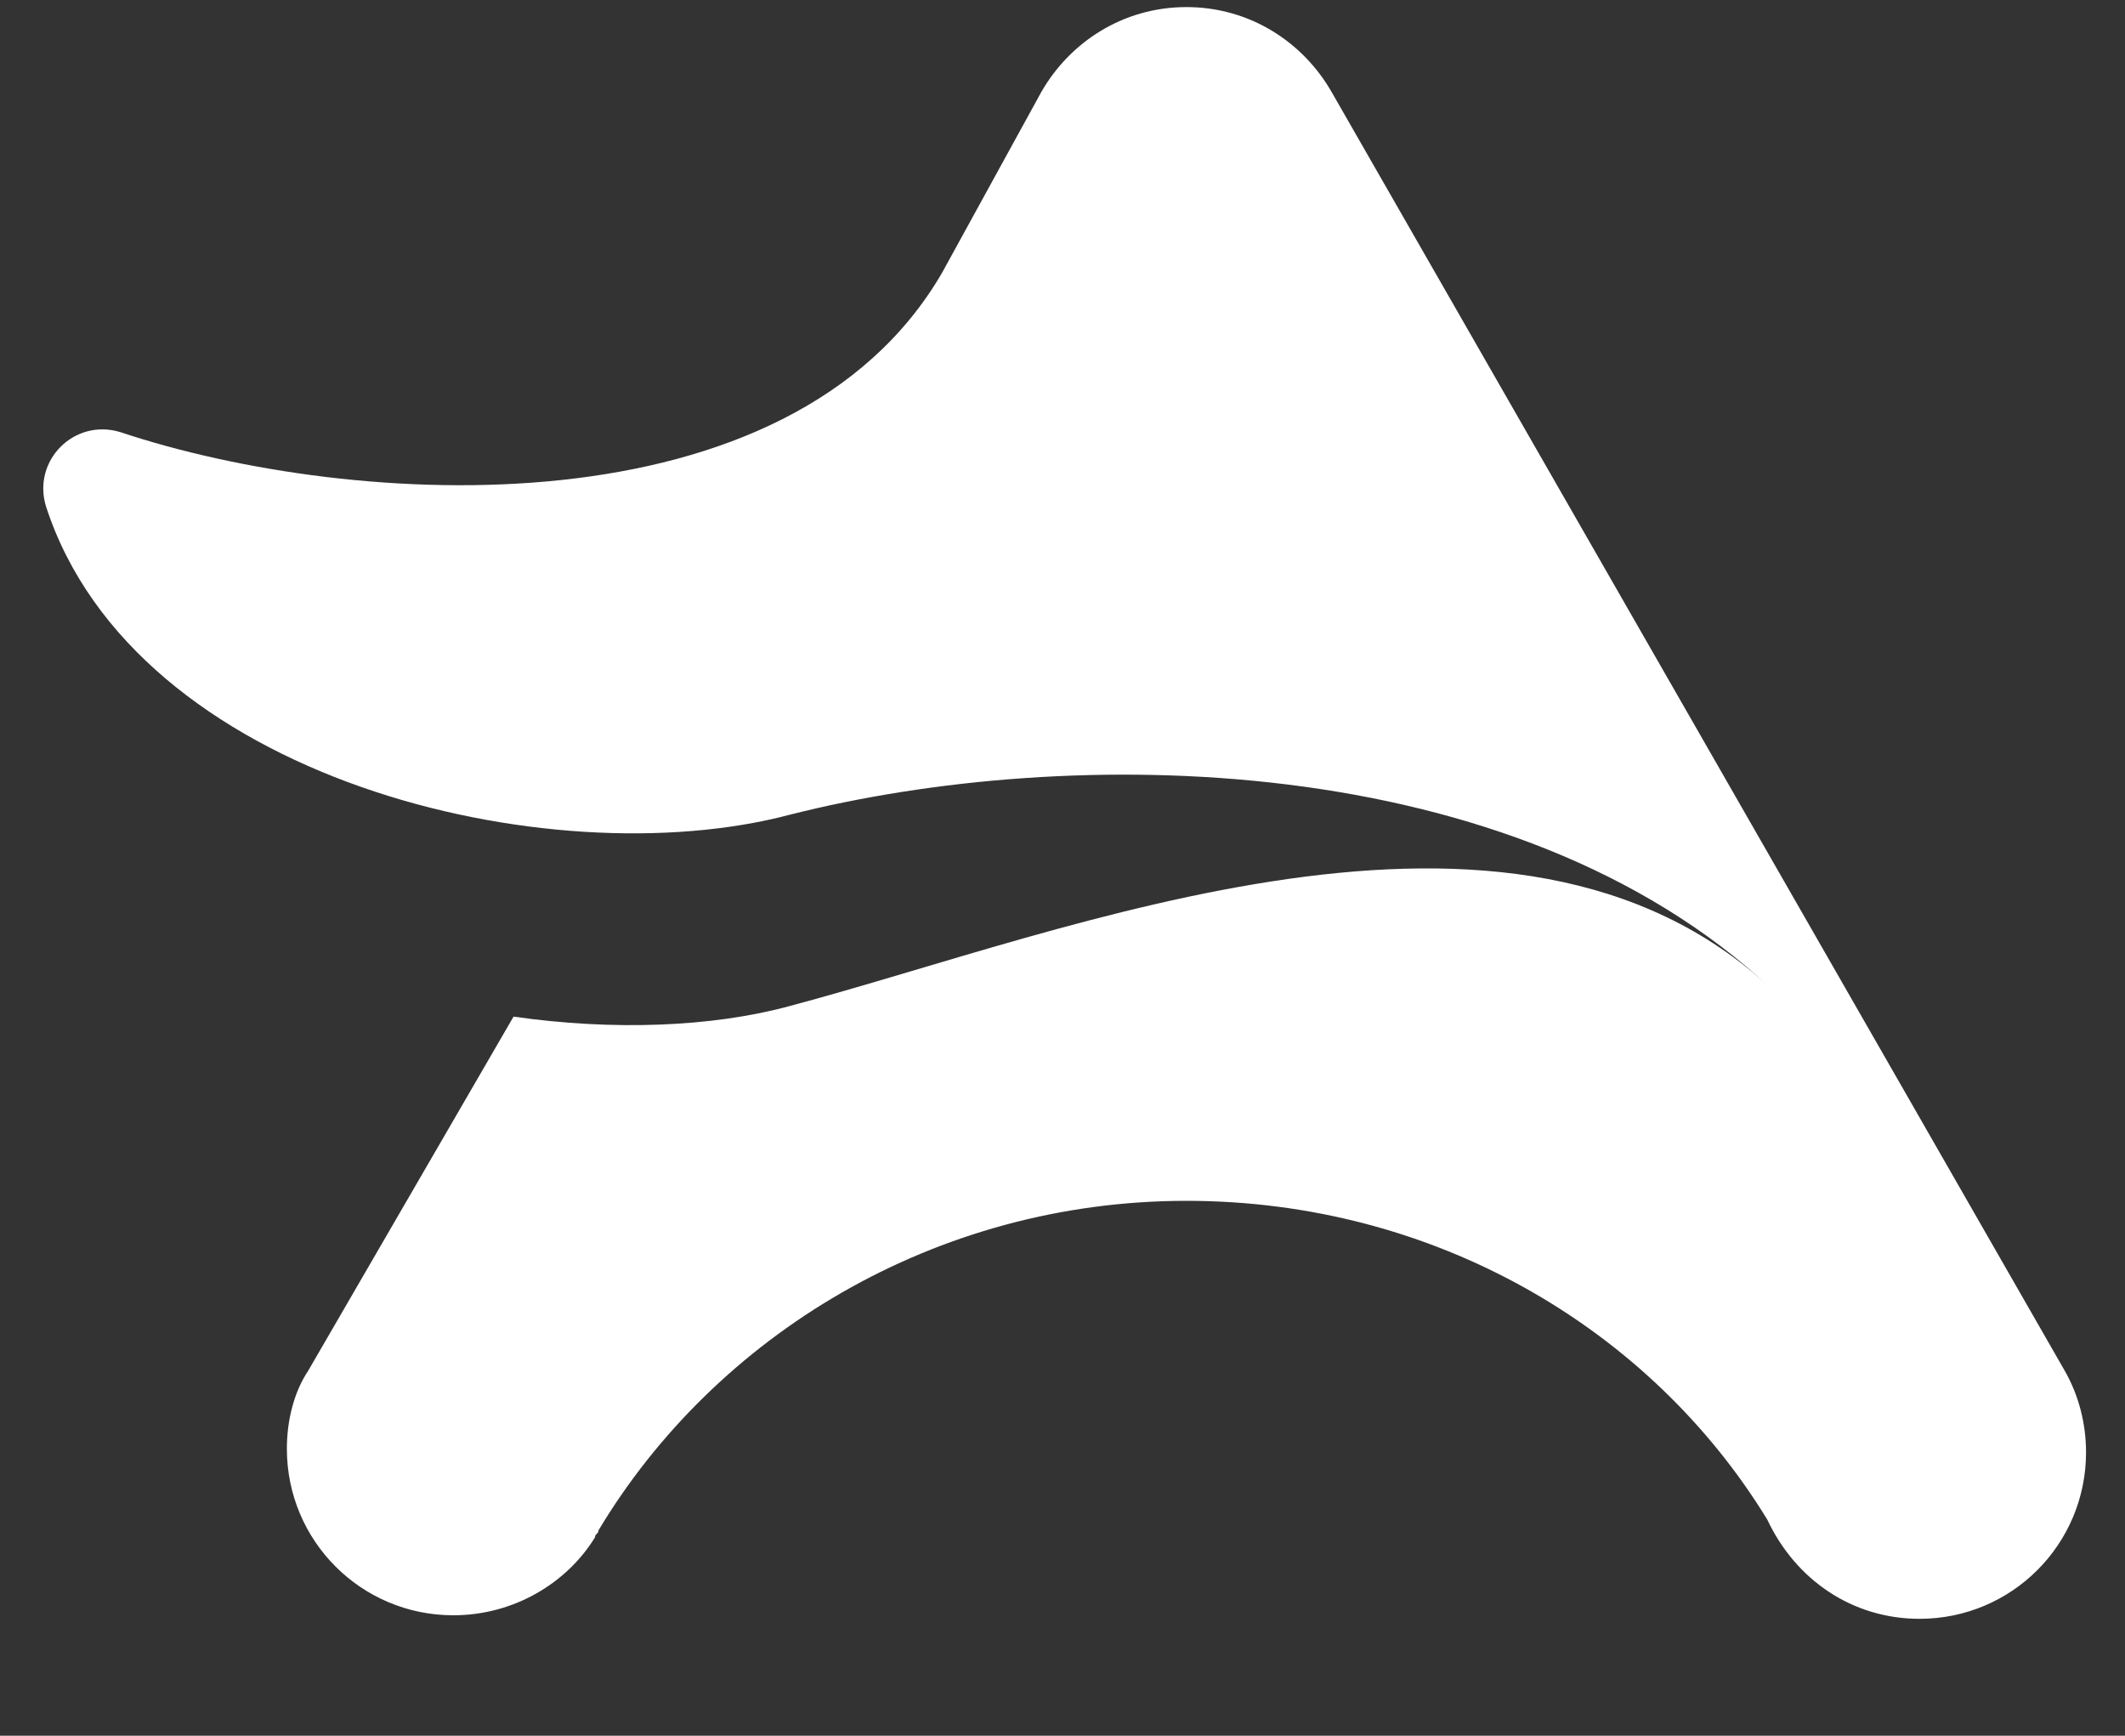<?xml version="1.0" encoding="utf-8"?>
<!-- Generator: Adobe Illustrator 25.2.1, SVG Export Plug-In . SVG Version: 6.00 Build 0)  -->
<svg version="1.1" id="Layer_1" xmlns="http://www.w3.org/2000/svg" xmlns:xlink="http://www.w3.org/1999/xlink" x="0px" y="0px"
	 viewBox="0 0 60 49" style="enable-background:new 0 0 60 49;" xml:space="preserve">
<rect x="0" y="0" width="60" height="49" fill="#333333" stroke="none"/>
<style type="text/css">
	.st0{fill-rule:evenodd;clip-rule:evenodd;fill:#FFFFFF;}
</style>
<path class="st0" d="M29.4,2.6c0.8-1.4,2.3-2.4,4.1-2.4c1.8,0,3.3,1,4.1,2.4l20.7,36.1l0,0c0.4,0.7,0.6,1.5,0.6,2.3
	c0,2.6-2.1,4.7-4.7,4.7c-1.9,0-3.5-1.1-4.3-2.8c-3.3-5.4-9.4-9-16.4-9c-7.1,0-13.3,3.8-16.6,9.3c0,0.1-0.1,0.1-0.1,0.2c0,0,0,0,0,0
	h0c-0.8,1.3-2.3,2.2-4,2.2c-2.6,0-4.7-2.1-4.7-4.7c0-0.8,0.2-1.6,0.6-2.2l0,0l5.8-10c2.8,0.4,5.6,0.3,7.8-0.3
	c7.9-2.1,20.4-7.3,27.7-0.5c-7.3-6.8-19.8-6.9-27.7-4.9c-6.8,1.8-18.5-1-21-8.7c-0.4-1.3,0.8-2.5,2.1-2.1c6.6,2.2,18.9,2.9,23.2-4.5
	L29.4,2.6z"/>
</svg>
